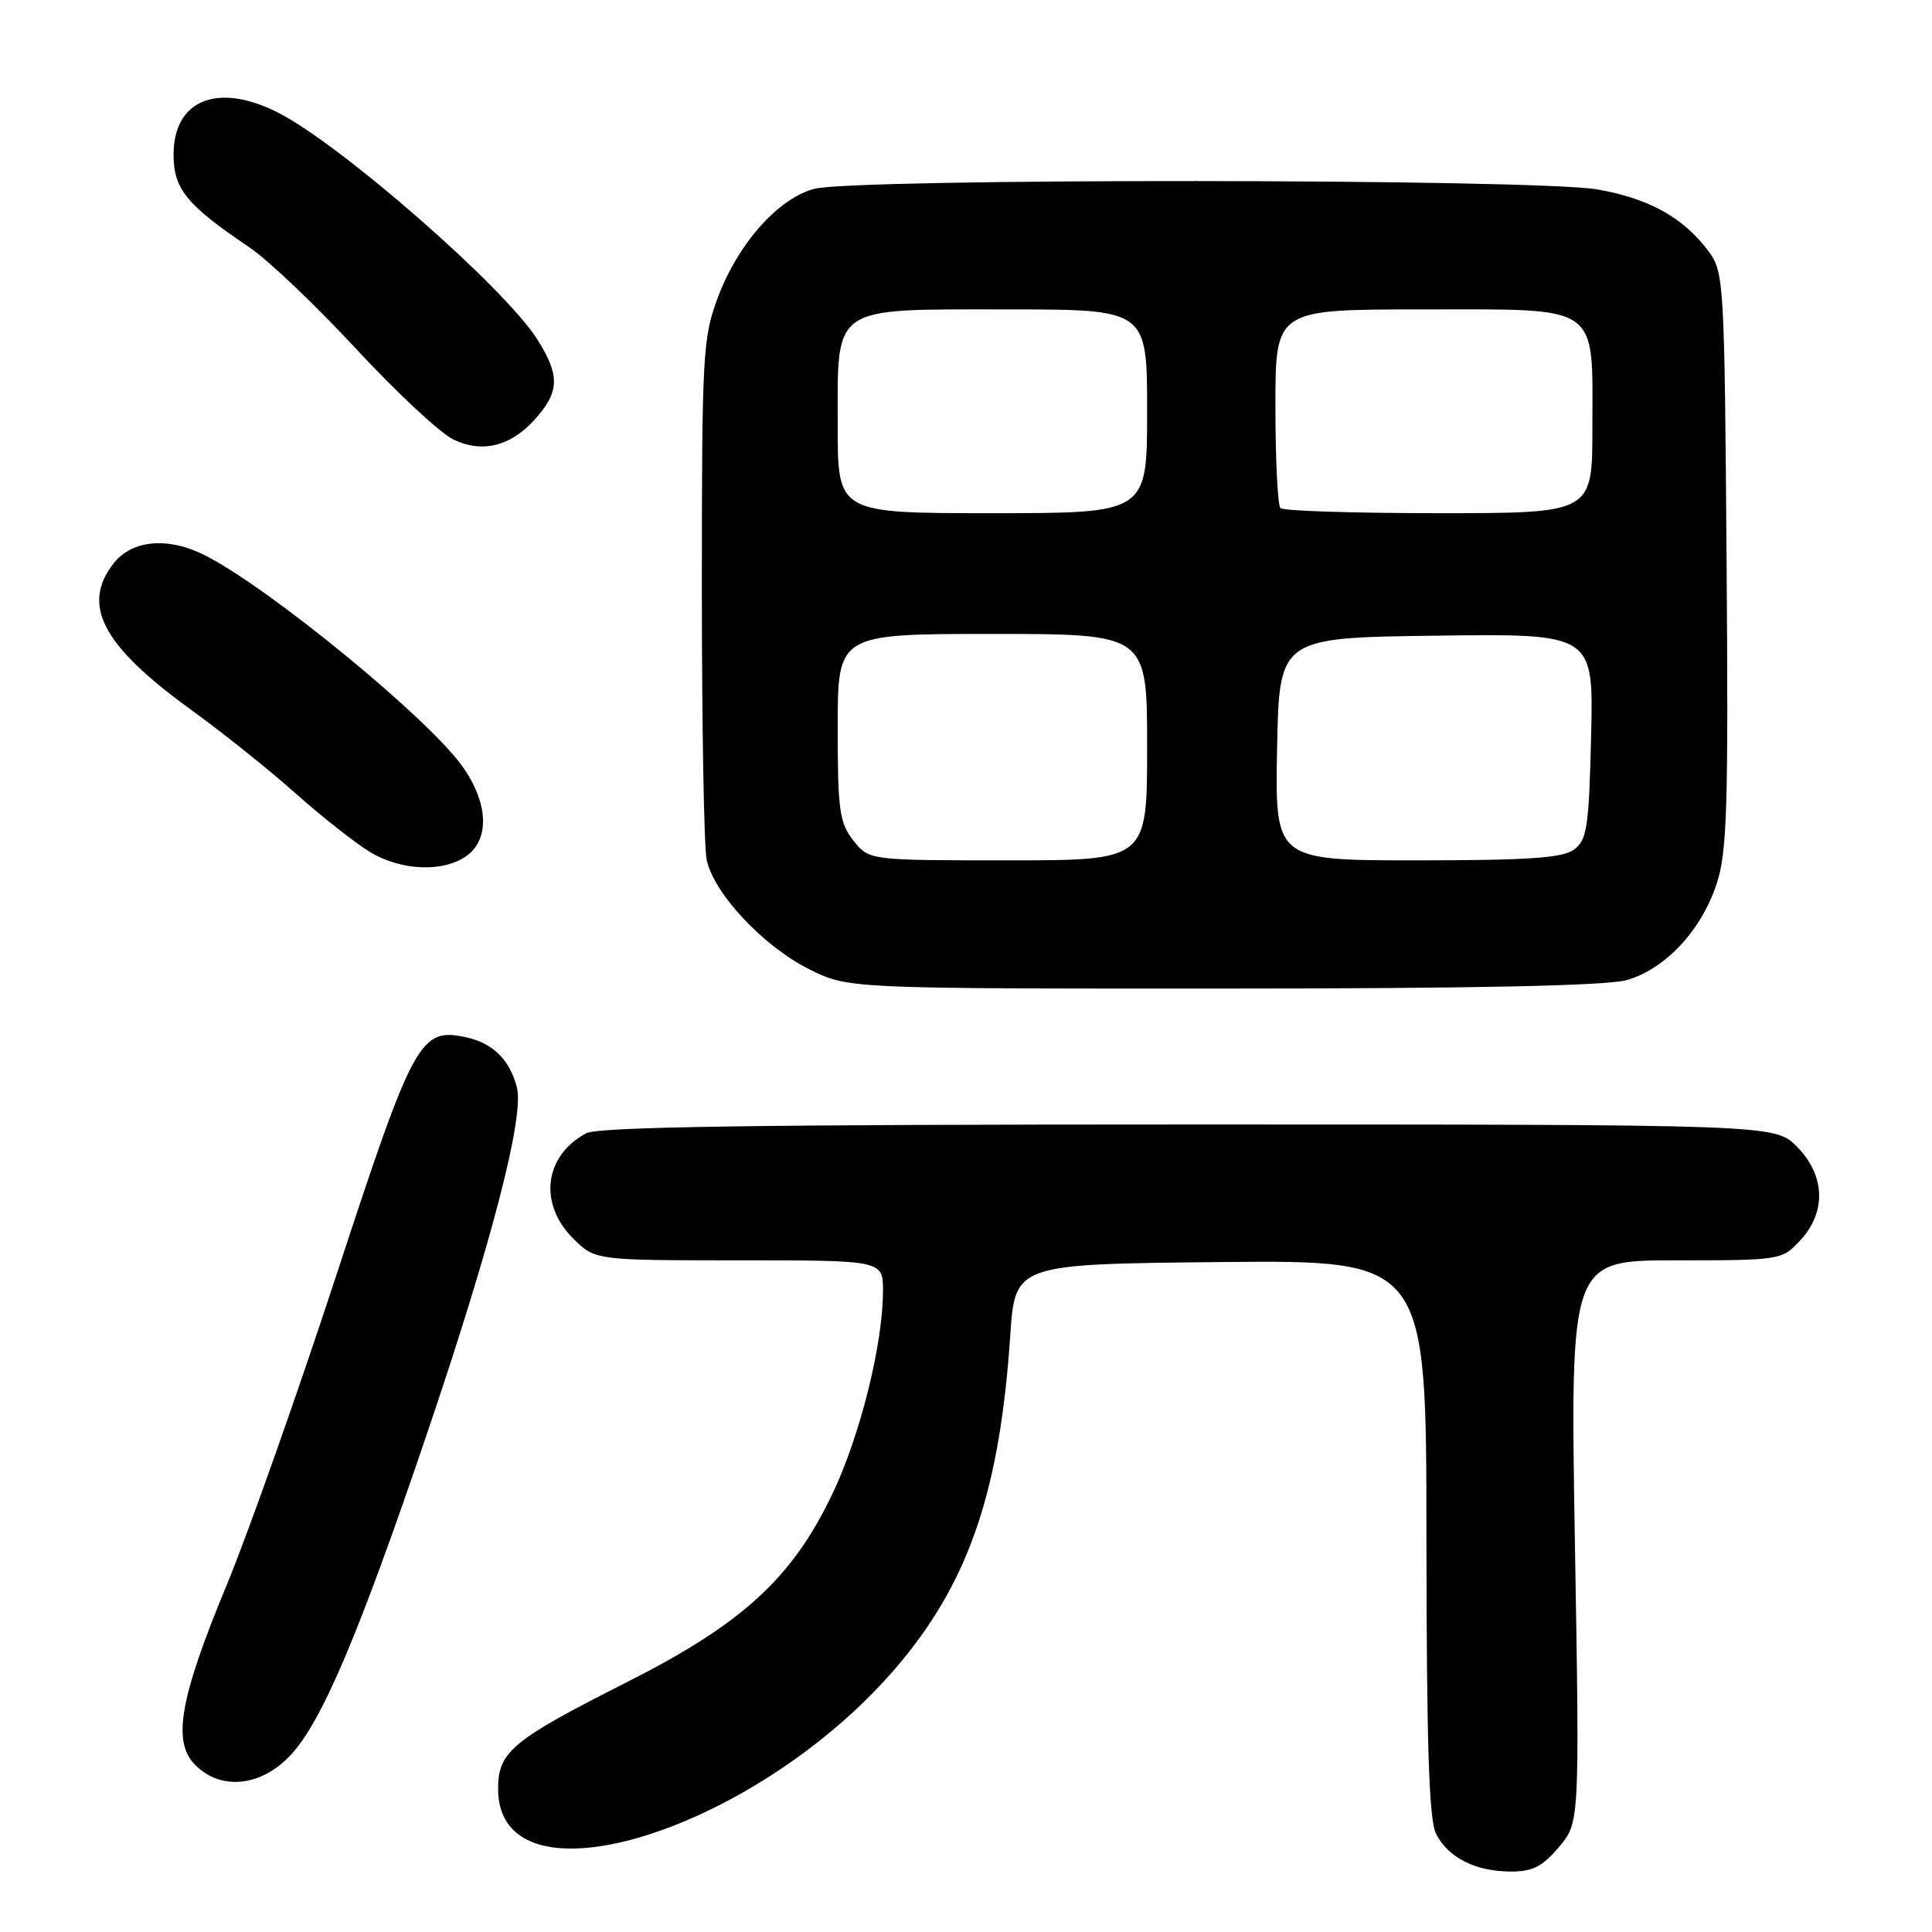 <?xml version="1.0" encoding="UTF-8" standalone="no"?>
<!DOCTYPE svg PUBLIC "-//W3C//DTD SVG 1.1//EN" "http://www.w3.org/Graphics/SVG/1.1/DTD/svg11.dtd" >
<svg xmlns="http://www.w3.org/2000/svg" xmlns:xlink="http://www.w3.org/1999/xlink" version="1.1" viewBox="0 0 256 256">
 <g >
 <path fill="currentColor"
d=" M 206.56 244.75 C 209.31 241.50 209.31 241.50 208.68 204.25 C 208.06 167.00 208.06 167.00 222.08 167.00 C 235.95 167.00 236.12 166.97 238.55 164.35 C 242.04 160.59 241.85 155.70 238.08 151.92 C 235.15 149.00 235.15 149.00 157.51 149.00 C 100.40 149.00 79.29 149.31 77.68 150.16 C 72.12 153.13 71.32 159.47 75.92 164.08 C 78.85 167.00 78.85 167.00 97.92 167.00 C 117.00 167.00 117.00 167.00 117.00 171.04 C 117.00 178.11 113.97 190.26 110.28 197.98 C 104.94 209.15 98.36 215.17 83.00 222.93 C 67.84 230.59 66.00 232.12 66.00 237.02 C 66.00 253.57 101.09 242.42 119.55 220.00 C 128.54 209.08 132.51 197.15 133.86 177.00 C 134.50 167.50 134.50 167.50 161.75 167.23 C 189.00 166.97 189.00 166.97 189.01 203.73 C 189.03 231.22 189.35 241.13 190.28 242.98 C 191.88 246.14 195.49 247.97 200.16 247.99 C 203.07 248.00 204.38 247.33 206.56 244.75 Z  M 38.47 232.60 C 42.64 228.18 47.57 216.55 56.69 189.64 C 65.15 164.66 69.47 148.01 68.50 144.13 C 67.60 140.50 65.33 138.23 61.86 137.47 C 55.66 136.11 54.87 137.54 44.64 168.75 C 39.46 184.56 32.90 203.12 30.05 210.00 C 23.79 225.10 22.80 230.80 25.88 233.88 C 29.28 237.28 34.56 236.75 38.47 232.60 Z  M 215.49 129.88 C 220.60 128.46 225.38 123.37 227.45 117.16 C 228.85 112.93 229.03 107.16 228.78 74.21 C 228.51 37.38 228.43 36.05 226.41 33.32 C 223.09 28.85 218.51 26.29 211.67 25.10 C 203.42 23.67 112.99 23.60 107.85 25.03 C 103.04 26.36 97.78 32.31 95.12 39.41 C 93.12 44.76 93.00 46.90 93.00 77.91 C 93.00 95.97 93.28 112.16 93.63 113.88 C 94.51 118.31 101.12 125.38 107.21 128.42 C 112.39 131.00 112.39 131.00 161.95 130.99 C 195.10 130.99 212.82 130.62 215.49 129.88 Z  M 61.78 113.44 C 64.96 111.21 64.71 106.27 61.16 101.40 C 56.47 94.95 35.88 78.08 27.30 73.65 C 22.36 71.11 17.54 71.49 15.07 74.63 C 10.74 80.14 13.54 85.50 25.17 93.94 C 29.40 97.00 35.70 102.03 39.17 105.13 C 42.65 108.23 47.08 111.71 49.00 112.88 C 53.13 115.38 58.67 115.62 61.78 113.44 Z  M 70.76 55.69 C 74.16 51.98 74.25 49.78 71.18 44.95 C 66.82 38.08 45.23 19.20 36.86 14.93 C 28.88 10.86 23.00 13.21 23.00 20.47 C 23.00 25.05 24.71 27.15 33.00 32.74 C 35.48 34.40 41.86 40.48 47.19 46.23 C 52.52 51.98 58.32 57.39 60.08 58.24 C 63.83 60.06 67.59 59.16 70.76 55.69 Z  M 113.07 111.37 C 111.23 109.02 111.00 107.36 111.00 96.37 C 111.00 84.00 111.00 84.00 131.50 84.00 C 152.00 84.00 152.00 84.00 152.00 99.00 C 152.00 114.00 152.00 114.00 133.57 114.00 C 115.15 114.00 115.15 114.00 113.07 111.37 Z  M 169.22 99.25 C 169.50 84.50 169.50 84.50 190.33 84.23 C 211.16 83.96 211.16 83.96 210.83 97.56 C 210.54 109.66 210.28 111.32 208.56 112.58 C 207.05 113.69 202.46 114.00 187.78 114.00 C 168.95 114.00 168.95 114.00 169.22 99.25 Z  M 111.00 56.50 C 111.00 40.28 109.95 41.00 133.50 41.00 C 152.00 41.00 152.00 41.00 152.00 54.50 C 152.00 68.00 152.00 68.00 131.50 68.00 C 111.00 68.00 111.00 68.00 111.00 56.50 Z  M 169.67 67.33 C 169.30 66.97 169.00 60.89 169.00 53.83 C 169.00 41.00 169.00 41.00 188.44 41.00 C 212.32 41.00 211.00 40.08 211.00 56.72 C 211.00 68.00 211.00 68.00 190.67 68.00 C 179.48 68.00 170.03 67.70 169.67 67.33 Z "/>
</g>
</svg>